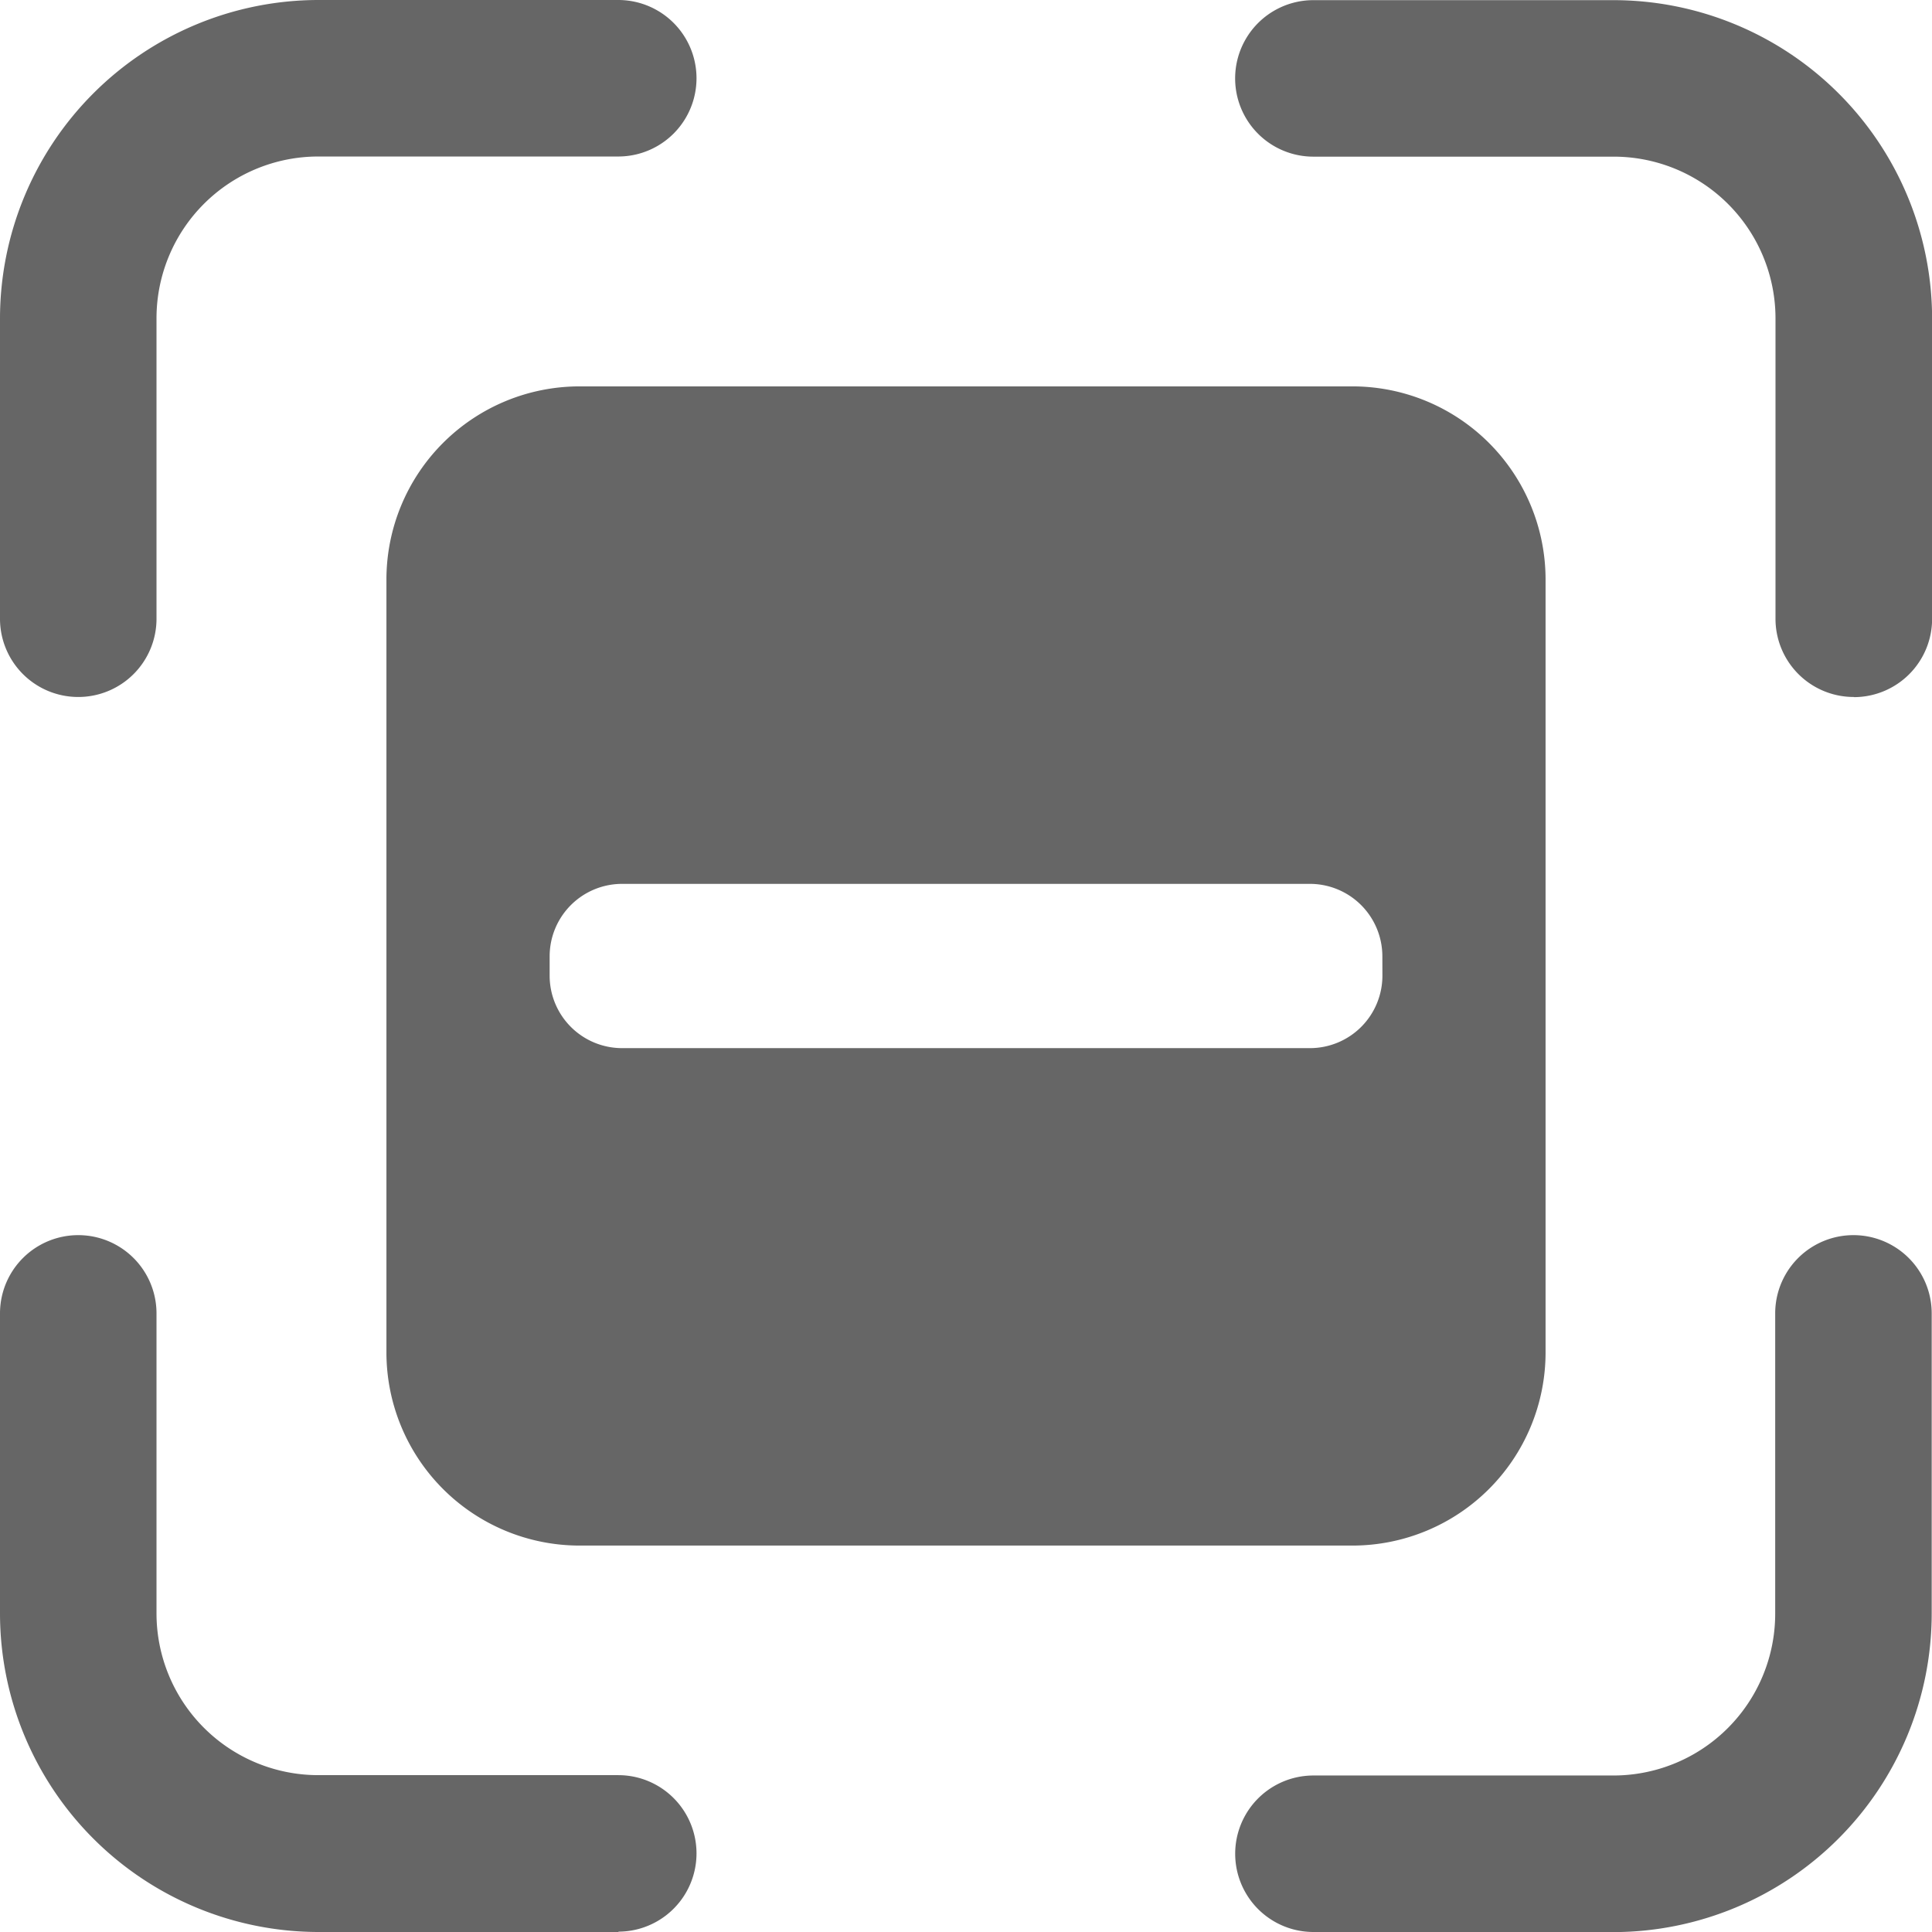 <svg xmlns="http://www.w3.org/2000/svg" width="38.602" height="38.602" viewBox="0 0 38.602 38.602"><defs><style>.a{fill:#666;}</style></defs><path class="a" d="M99.038,75.926a1.563,1.563,0,0,1-1.563-1.563v-6a3.233,3.233,0,0,0-3.233-3.233h-6a1.563,1.563,0,1,1,0-3.127h5.993a6.369,6.369,0,0,1,6.369,6.36v5.993a1.563,1.563,0,0,1-1.563,1.573Zm-35.475,0A1.563,1.563,0,0,1,62,74.362v-6A6.369,6.369,0,0,1,68.36,62h5.993a1.563,1.563,0,0,1,0,3.127H68.36a3.233,3.233,0,0,0-3.233,3.233v5.993a1.563,1.563,0,0,1-1.563,1.573Zm10.8,24.676h-6A6.369,6.369,0,0,1,62,94.242v-6a1.563,1.563,0,1,1,3.127,0v5.993a3.233,3.233,0,0,0,3.233,3.233h5.993a1.563,1.563,0,1,1,0,3.127Zm19.88,0h-6a1.563,1.563,0,1,1,0-3.127h5.993a3.233,3.233,0,0,0,3.233-3.233v-6a1.563,1.563,0,1,1,3.127,0v5.993a6.369,6.369,0,0,1-6.35,6.369ZM89.021,69.72H73.581a3.86,3.86,0,0,0-3.86,3.86V89.021a3.86,3.86,0,0,0,3.86,3.86H89.021a3.86,3.86,0,0,0,3.86-3.86V73.58A3.86,3.86,0,0,0,89.021,69.72Zm.6,11.774a1.448,1.448,0,0,1-1.448,1.448H74.43a1.448,1.448,0,0,1-1.448-1.448v-.386A1.448,1.448,0,0,1,74.43,79.66H88.172a1.448,1.448,0,0,1,1.448,1.448Z" transform="translate(-62 -62)"/></svg>